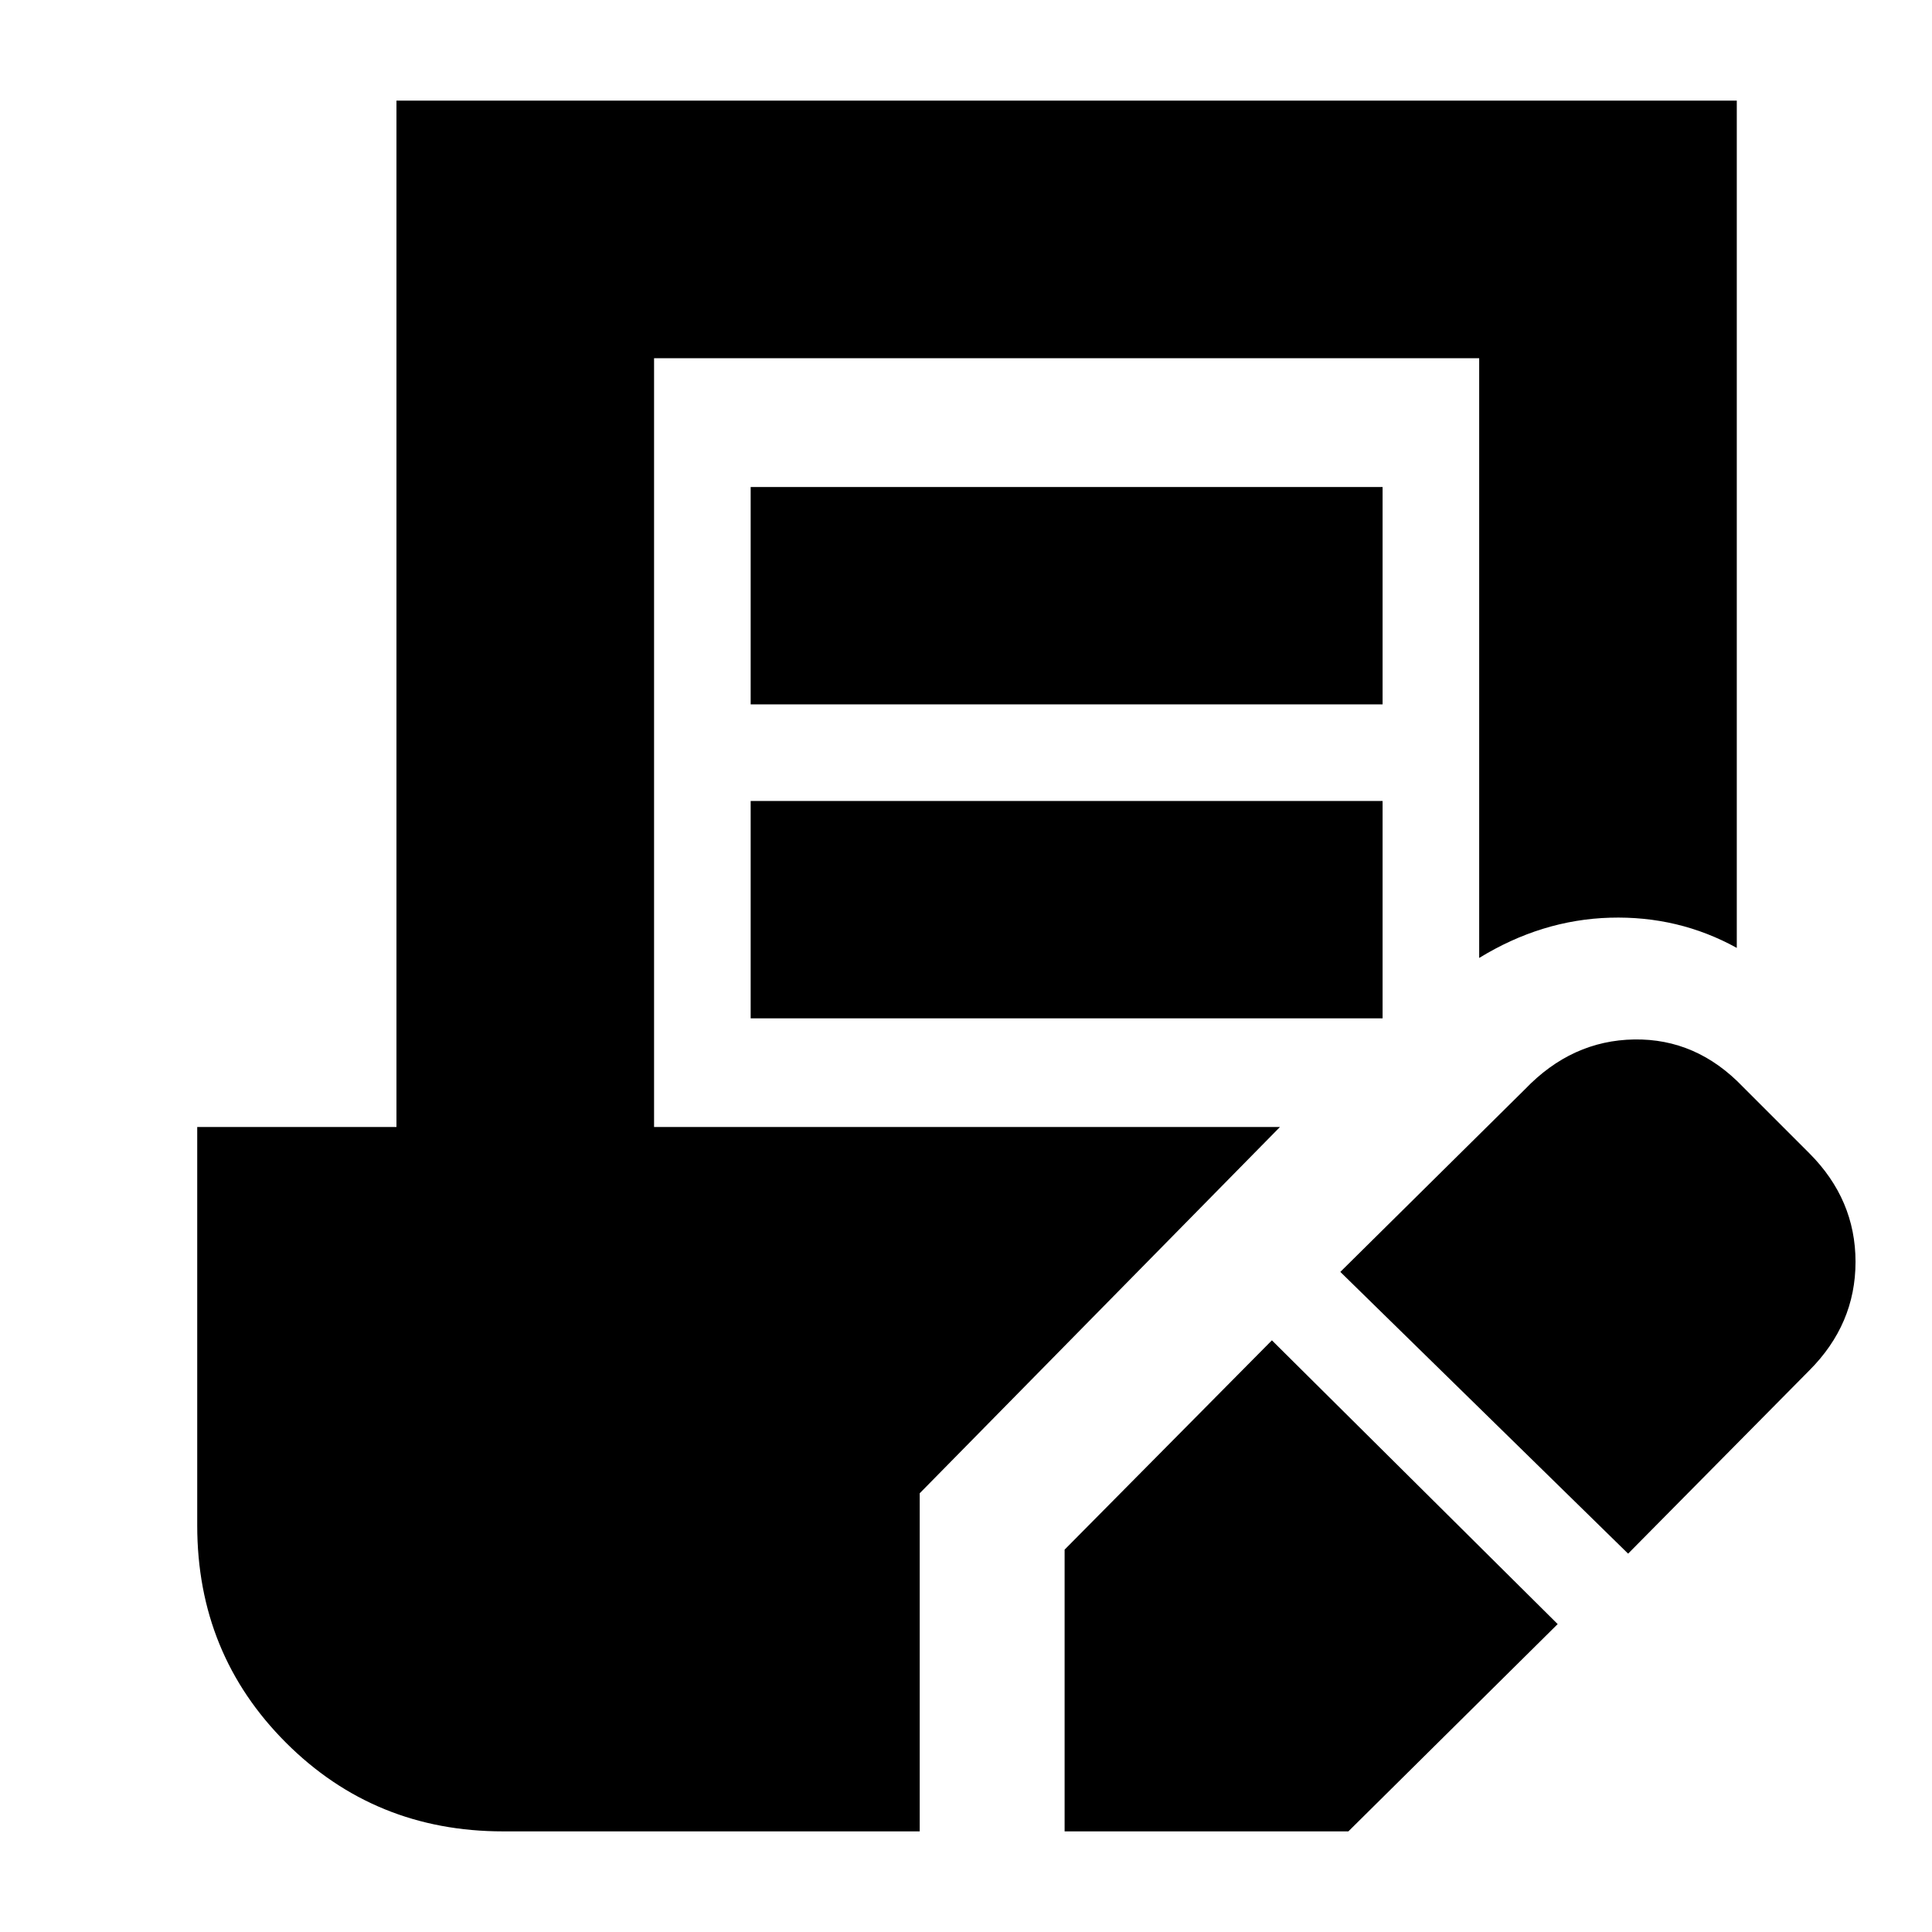<svg xmlns="http://www.w3.org/2000/svg" height="20" viewBox="0 -960 960 960" width="20"><path d="M529-50v-140l103-104 142 141L670-50H529Zm280-138L666-328l91.775-90.775Q781-443 812-443.5t54 23.5l33 33q23 23 23 54t-23 54l-90 91ZM373-610v-108h314v108H373Zm0 156v-108h314v108H373ZM250-50q-63.833 0-107.917-44.083Q98-138.167 98-202v-198h99v-510h666v421q-29-16-63-15t-65 20v-298H325v382h311L457-218v168H250Z"/></svg>